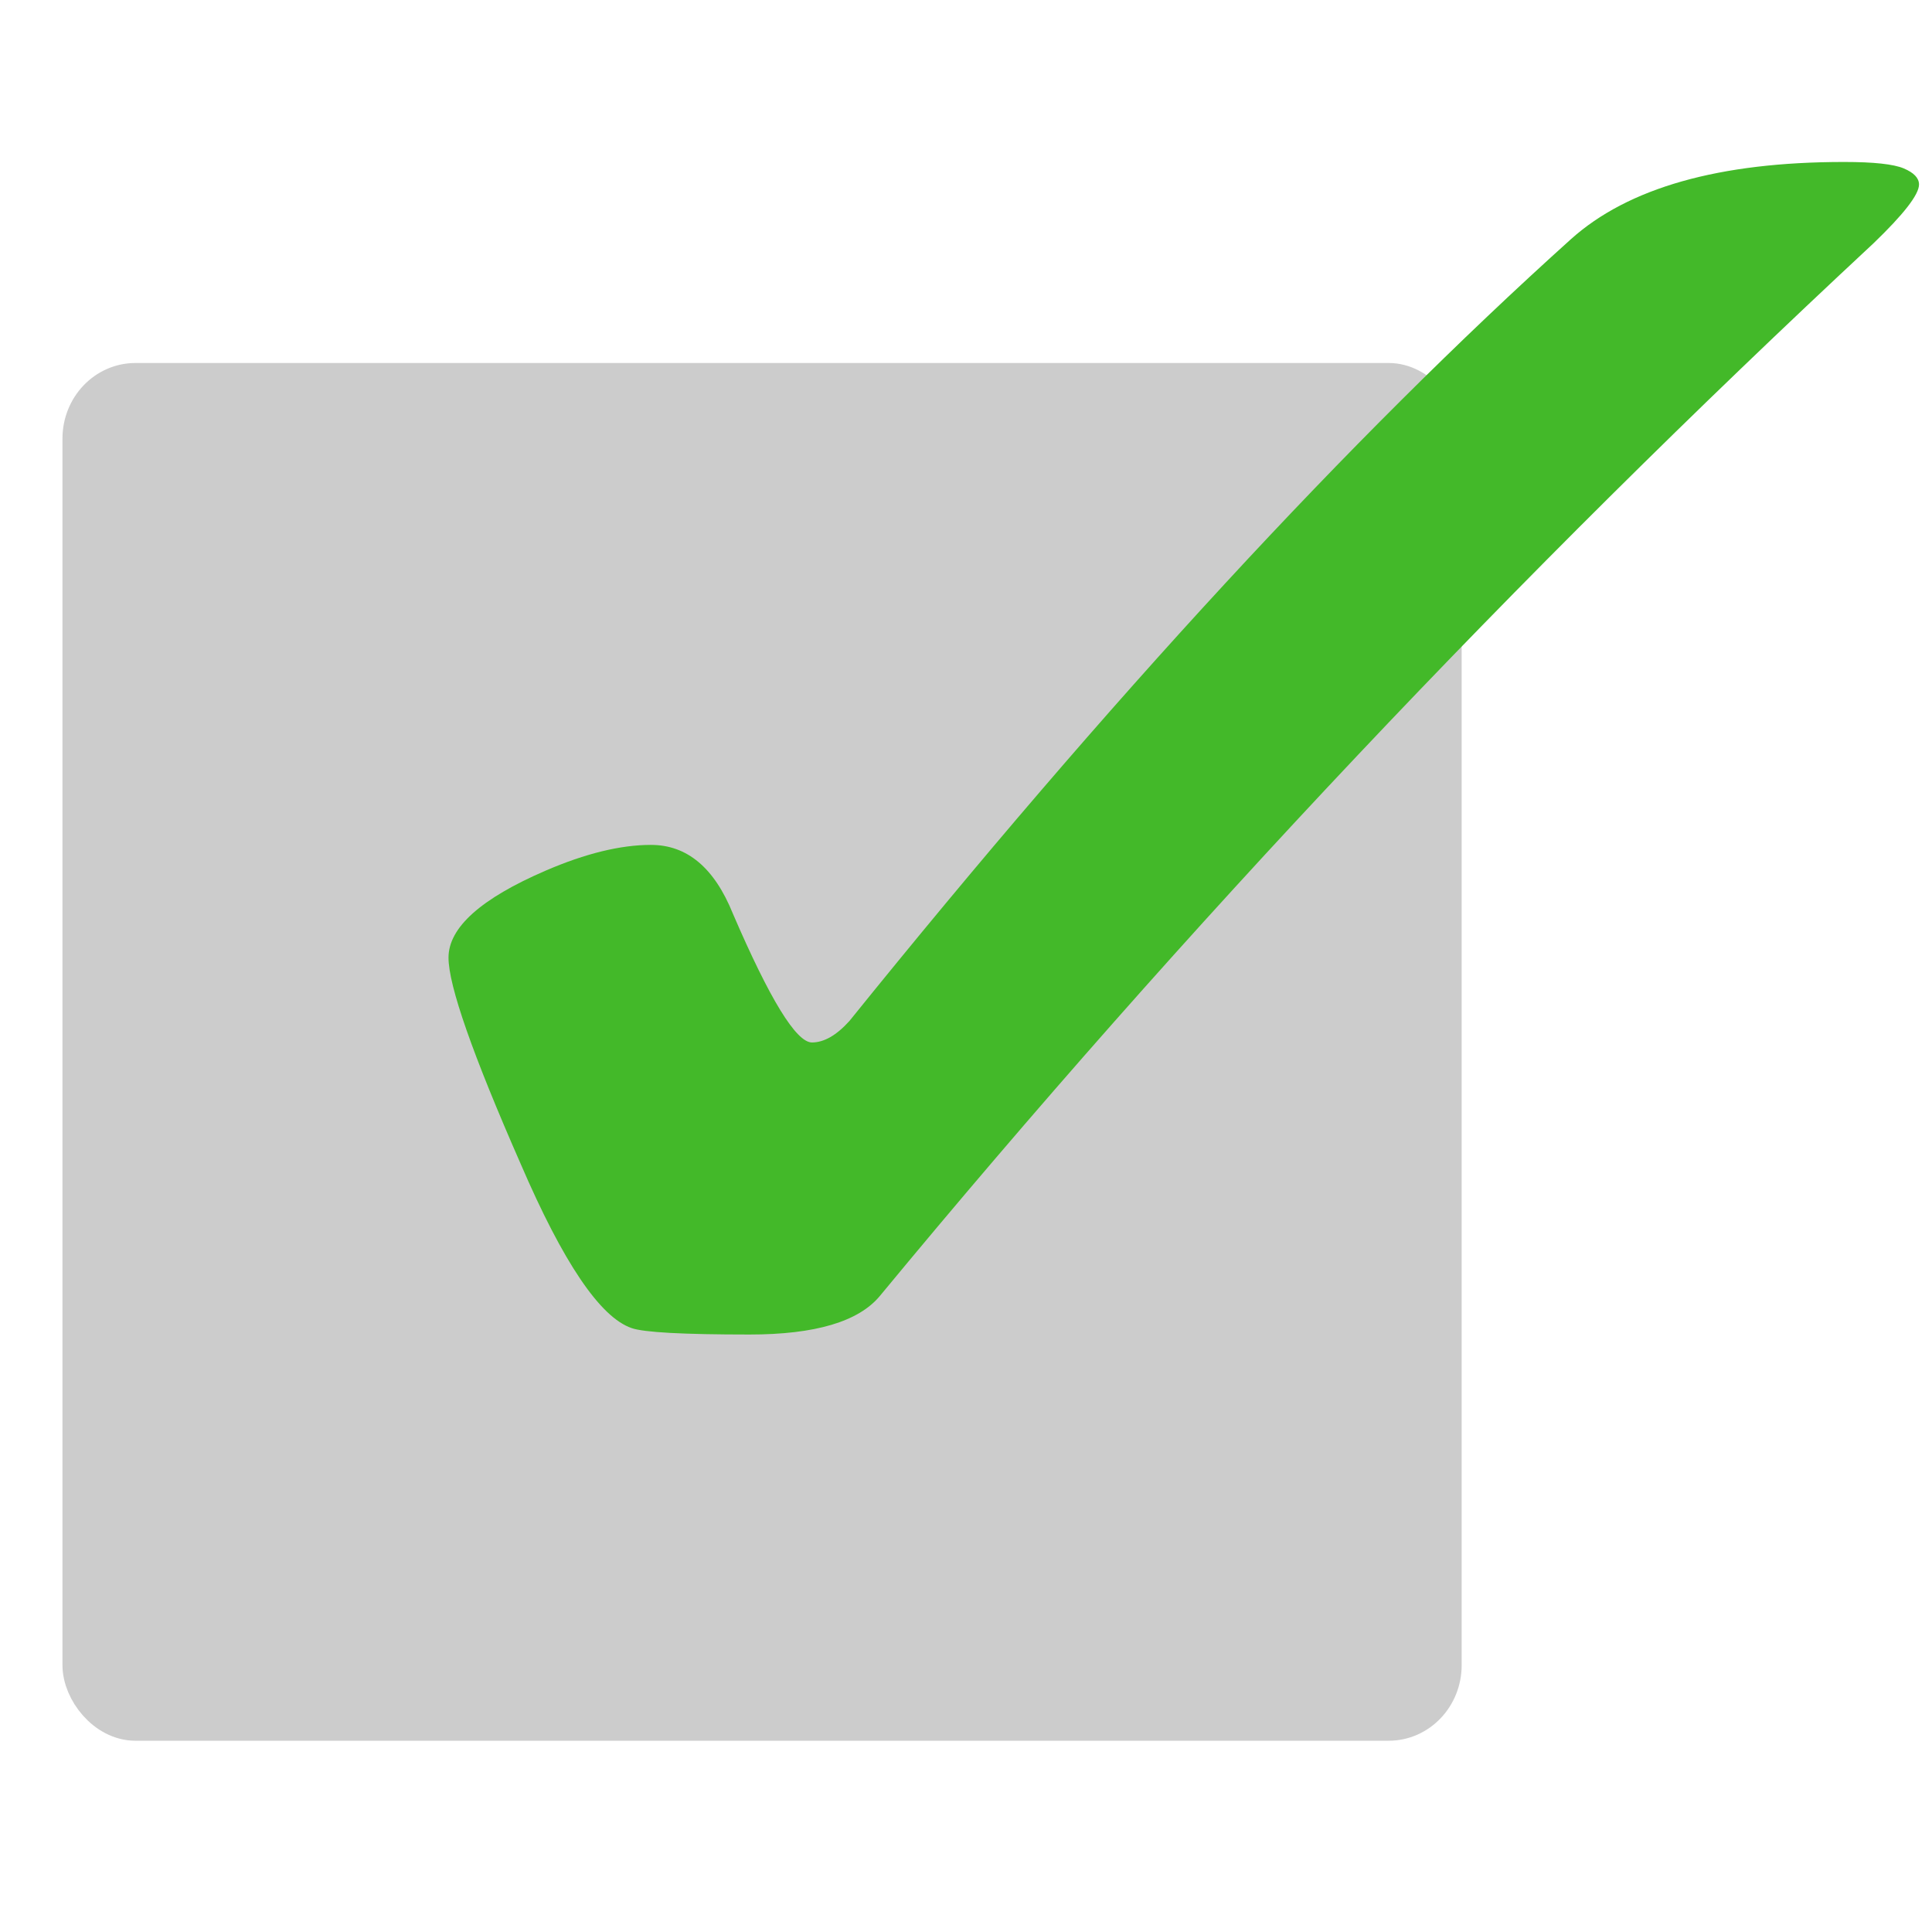<?xml version="1.0" encoding="UTF-8" standalone="no"?>
<!-- Created with Inkscape (http://www.inkscape.org/) -->

<svg
        xmlns:dc="http://purl.org/dc/elements/1.1/"
        xmlns:cc="http://creativecommons.org/ns#"
        xmlns:rdf="http://www.w3.org/1999/02/22-rdf-syntax-ns#"
        xmlns:svg="http://www.w3.org/2000/svg"
        xmlns="http://www.w3.org/2000/svg"
        xmlns:sodipodi="http://sodipodi.sourceforge.net/DTD/sodipodi-0.dtd"
        xmlns:inkscape="http://www.inkscape.org/namespaces/inkscape"
        width="90"
        height="90"
        id="svg2"
        version="1.1"
        inkscape:version="0.91 r13725"
        sodipodi:docname="complete.svg">
    <defs
            id="defs4"/>
    <sodipodi:namedview
            id="base"
            pagecolor="#ffffff"
            bordercolor="#666666"
            borderopacity="1.0"
            inkscape:pageopacity="0.0"
            inkscape:pageshadow="2"
            inkscape:zoom="1"
            inkscape:cx="-261.5"
            inkscape:cy="140.12971"
            inkscape:document-units="px"
            inkscape:current-layer="layer1"
            showgrid="false"
            inkscape:window-width="1366"
            inkscape:window-height="705"
            inkscape:window-x="-8"
            inkscape:window-y="-8"
            inkscape:window-maximized="1"/>
    <g
            inkscape:label="Layer 1"
            inkscape:groupmode="layer"
            id="layer1"
            transform="translate(0,-962.362)">
        <rect
                style="fill:#cccccc;fill-opacity:1;stroke:#cccccc;stroke-width:2;stroke-miterlimit:4;stroke-opacity:1;stroke-dasharray:none"
                id="rect3799"
                width="63.18"
                height="62.18"
                x="3.91"
                y="980.272"
                rx="2.399"
                ry="2.521"/>
        <path
                inkscape:connector-curvature="0"
                d="m 30.327,1001.721 c 1.68,10e-5 2.951,1.067 3.813,3.201 1.723,4.002 2.951,6.002 3.684,6.002 0.56,0 1.142,-0.333 1.745,-1 12.106,-15.006 23.308,-27.145 33.605,-36.415 2.671,-2.401 6.915,-3.602 12.731,-3.602 1.379,0 2.305,0.1 2.779,0.3 0.474,0.2 0.711,0.45 0.711,0.75 -8e-5,0.467 -0.711,1.384 -2.133,2.751 -16.63,15.473 -32.054,31.813 -46.271,49.02 -0.991,1.2 -3.016,1.801 -6.075,1.801 -3.102,0 -4.933,-0.1 -5.493,-0.3 -1.465,-0.5 -3.188,-3.051 -5.17,-7.653 -2.24,-5.102 -3.361,-8.303 -3.36,-9.604 -2e-5,-1.401 1.508,-2.751 4.524,-4.052 1.853,-0.8 3.49,-1.2 4.911,-1.2"
                id="path12"
                style="fill:#43b929;fill-opacity:1"/>
    </g>
</svg>
